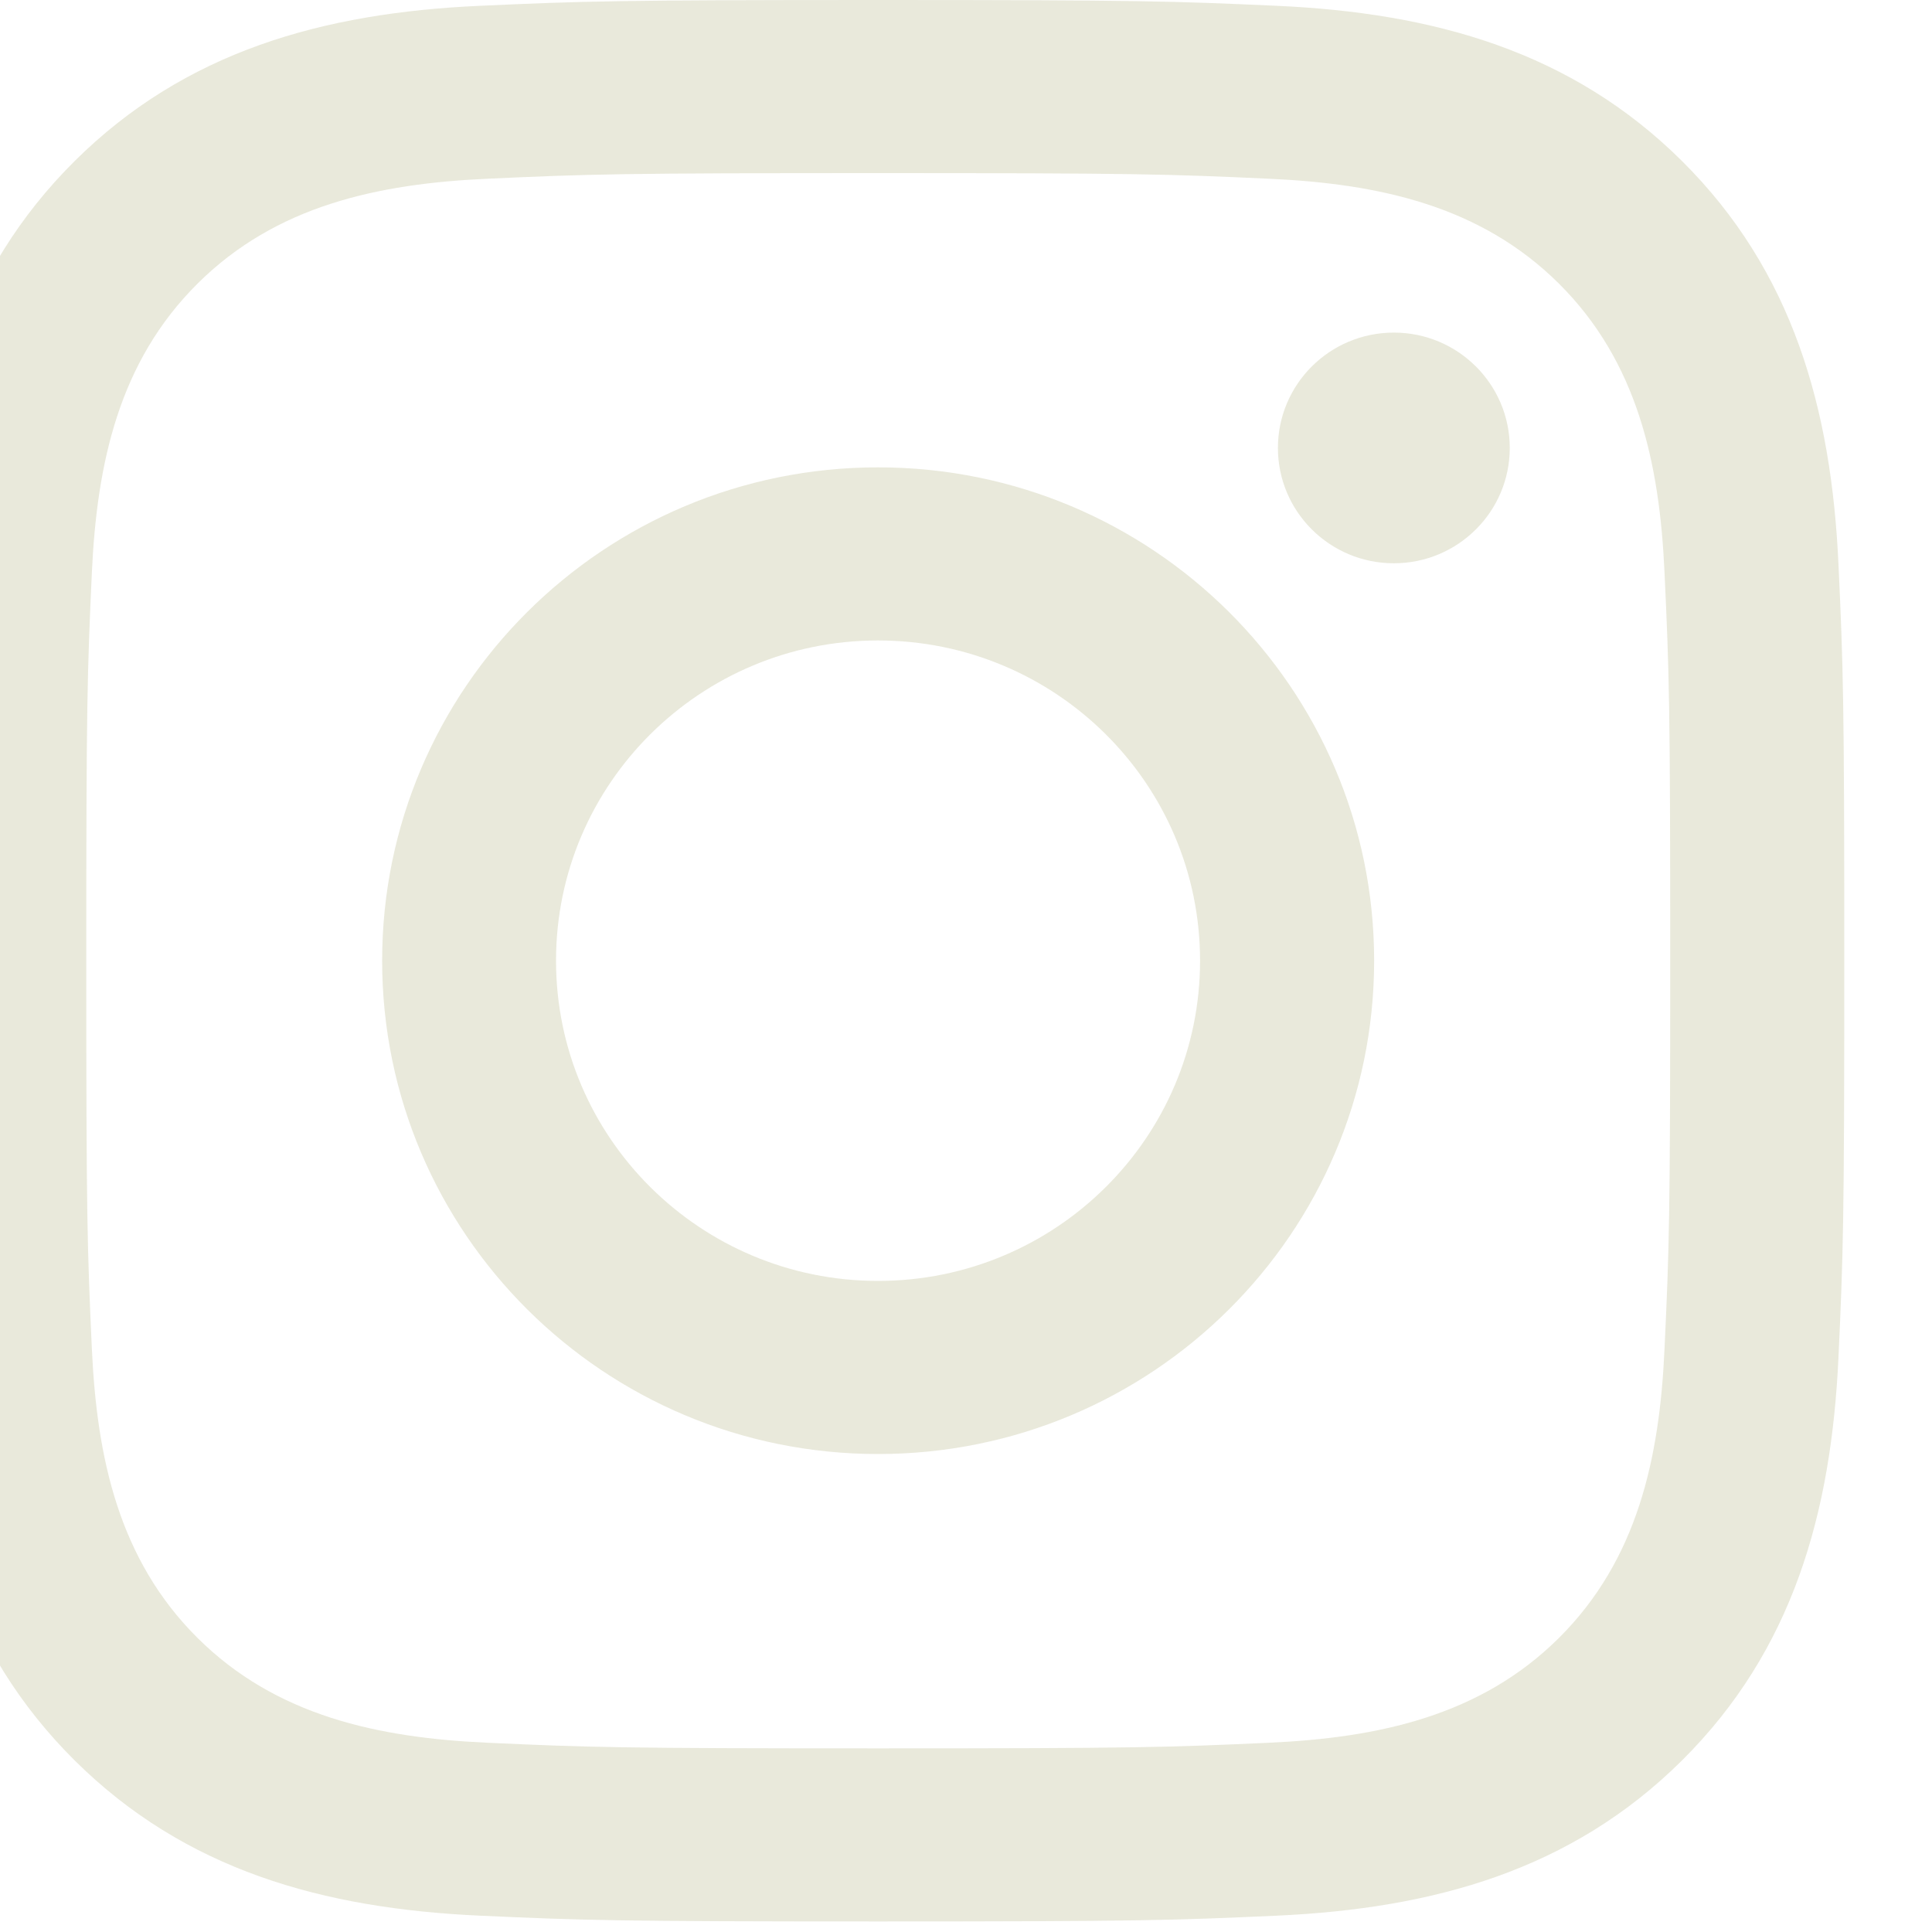 <svg width="20" height="20" viewBox="0 0 20 20" fill="none" xmlns="http://www.w3.org/2000/svg" xmlns:xlink="http://www.w3.org/1999/xlink">
	<desc>
			Created with Pixso.
	</desc>
	<defs/>
	<path id="Combined Shape" d="M9.092 0C6.376 0 6.036 0.012 4.969 0.06C3.344 0.133 1.917 0.53 0.771 1.669C-0.375 2.809 -0.773 4.229 -0.848 5.845C-0.896 6.905 -0.908 7.245 -0.908 9.945C-0.908 12.646 -0.896 12.985 -0.848 14.046C-0.773 15.663 -0.375 17.082 0.771 18.222C1.917 19.361 3.344 19.757 4.969 19.831C6.036 19.879 6.376 19.891 9.092 19.891C11.808 19.891 12.149 19.879 13.216 19.831C14.841 19.757 16.268 19.361 17.414 18.222C18.56 17.082 18.958 15.663 19.032 14.046C19.081 12.985 19.092 12.646 19.092 9.945C19.092 7.245 19.081 6.905 19.032 5.845C18.958 4.229 18.56 2.809 17.414 1.669C16.268 0.53 14.841 0.133 13.216 0.06C12.149 0.012 11.808 0 9.092 0ZM13.132 1.85C12.078 1.802 11.761 1.792 9.091 1.792C6.421 1.792 6.104 1.802 5.051 1.85C3.912 1.901 2.856 2.128 2.044 2.937C1.231 3.745 1.003 4.795 0.951 5.927C0.903 6.975 0.893 7.29 0.893 9.946C0.893 12.601 0.903 12.916 0.951 13.964C1.003 15.097 1.231 16.146 2.044 16.955C2.856 17.763 3.912 17.99 5.051 18.041C6.104 18.089 6.421 18.099 9.091 18.099C11.761 18.099 12.078 18.089 13.132 18.041C14.271 17.99 15.326 17.763 16.139 16.955C16.951 16.146 17.18 15.097 17.231 13.964C17.28 12.916 17.29 12.601 17.29 9.946C17.29 7.29 17.28 6.975 17.231 5.927C17.18 4.795 16.951 3.745 16.139 2.937C15.326 2.128 14.271 1.901 13.132 1.85ZM15.629 4.637C15.629 5.296 15.092 5.831 14.429 5.831C13.766 5.831 13.229 5.296 13.229 4.637C13.229 3.978 13.766 3.443 14.429 3.443C15.092 3.443 15.629 3.978 15.629 4.637ZM3.956 9.945C3.956 7.125 6.254 4.838 9.09 4.838C11.926 4.838 14.225 7.125 14.225 9.945C14.225 12.765 11.926 15.052 9.09 15.052C6.254 15.052 3.956 12.765 3.956 9.945ZM5.756 9.945C5.756 11.776 7.249 13.26 9.089 13.26C10.93 13.26 12.423 11.776 12.423 9.945C12.423 8.114 10.93 6.63 9.089 6.63C7.249 6.63 5.756 8.114 5.756 9.945Z" clip-rule="evenodd" fill="#E9E9DB" fill-opacity="1" fill-rule="evenodd"/>
</svg>
